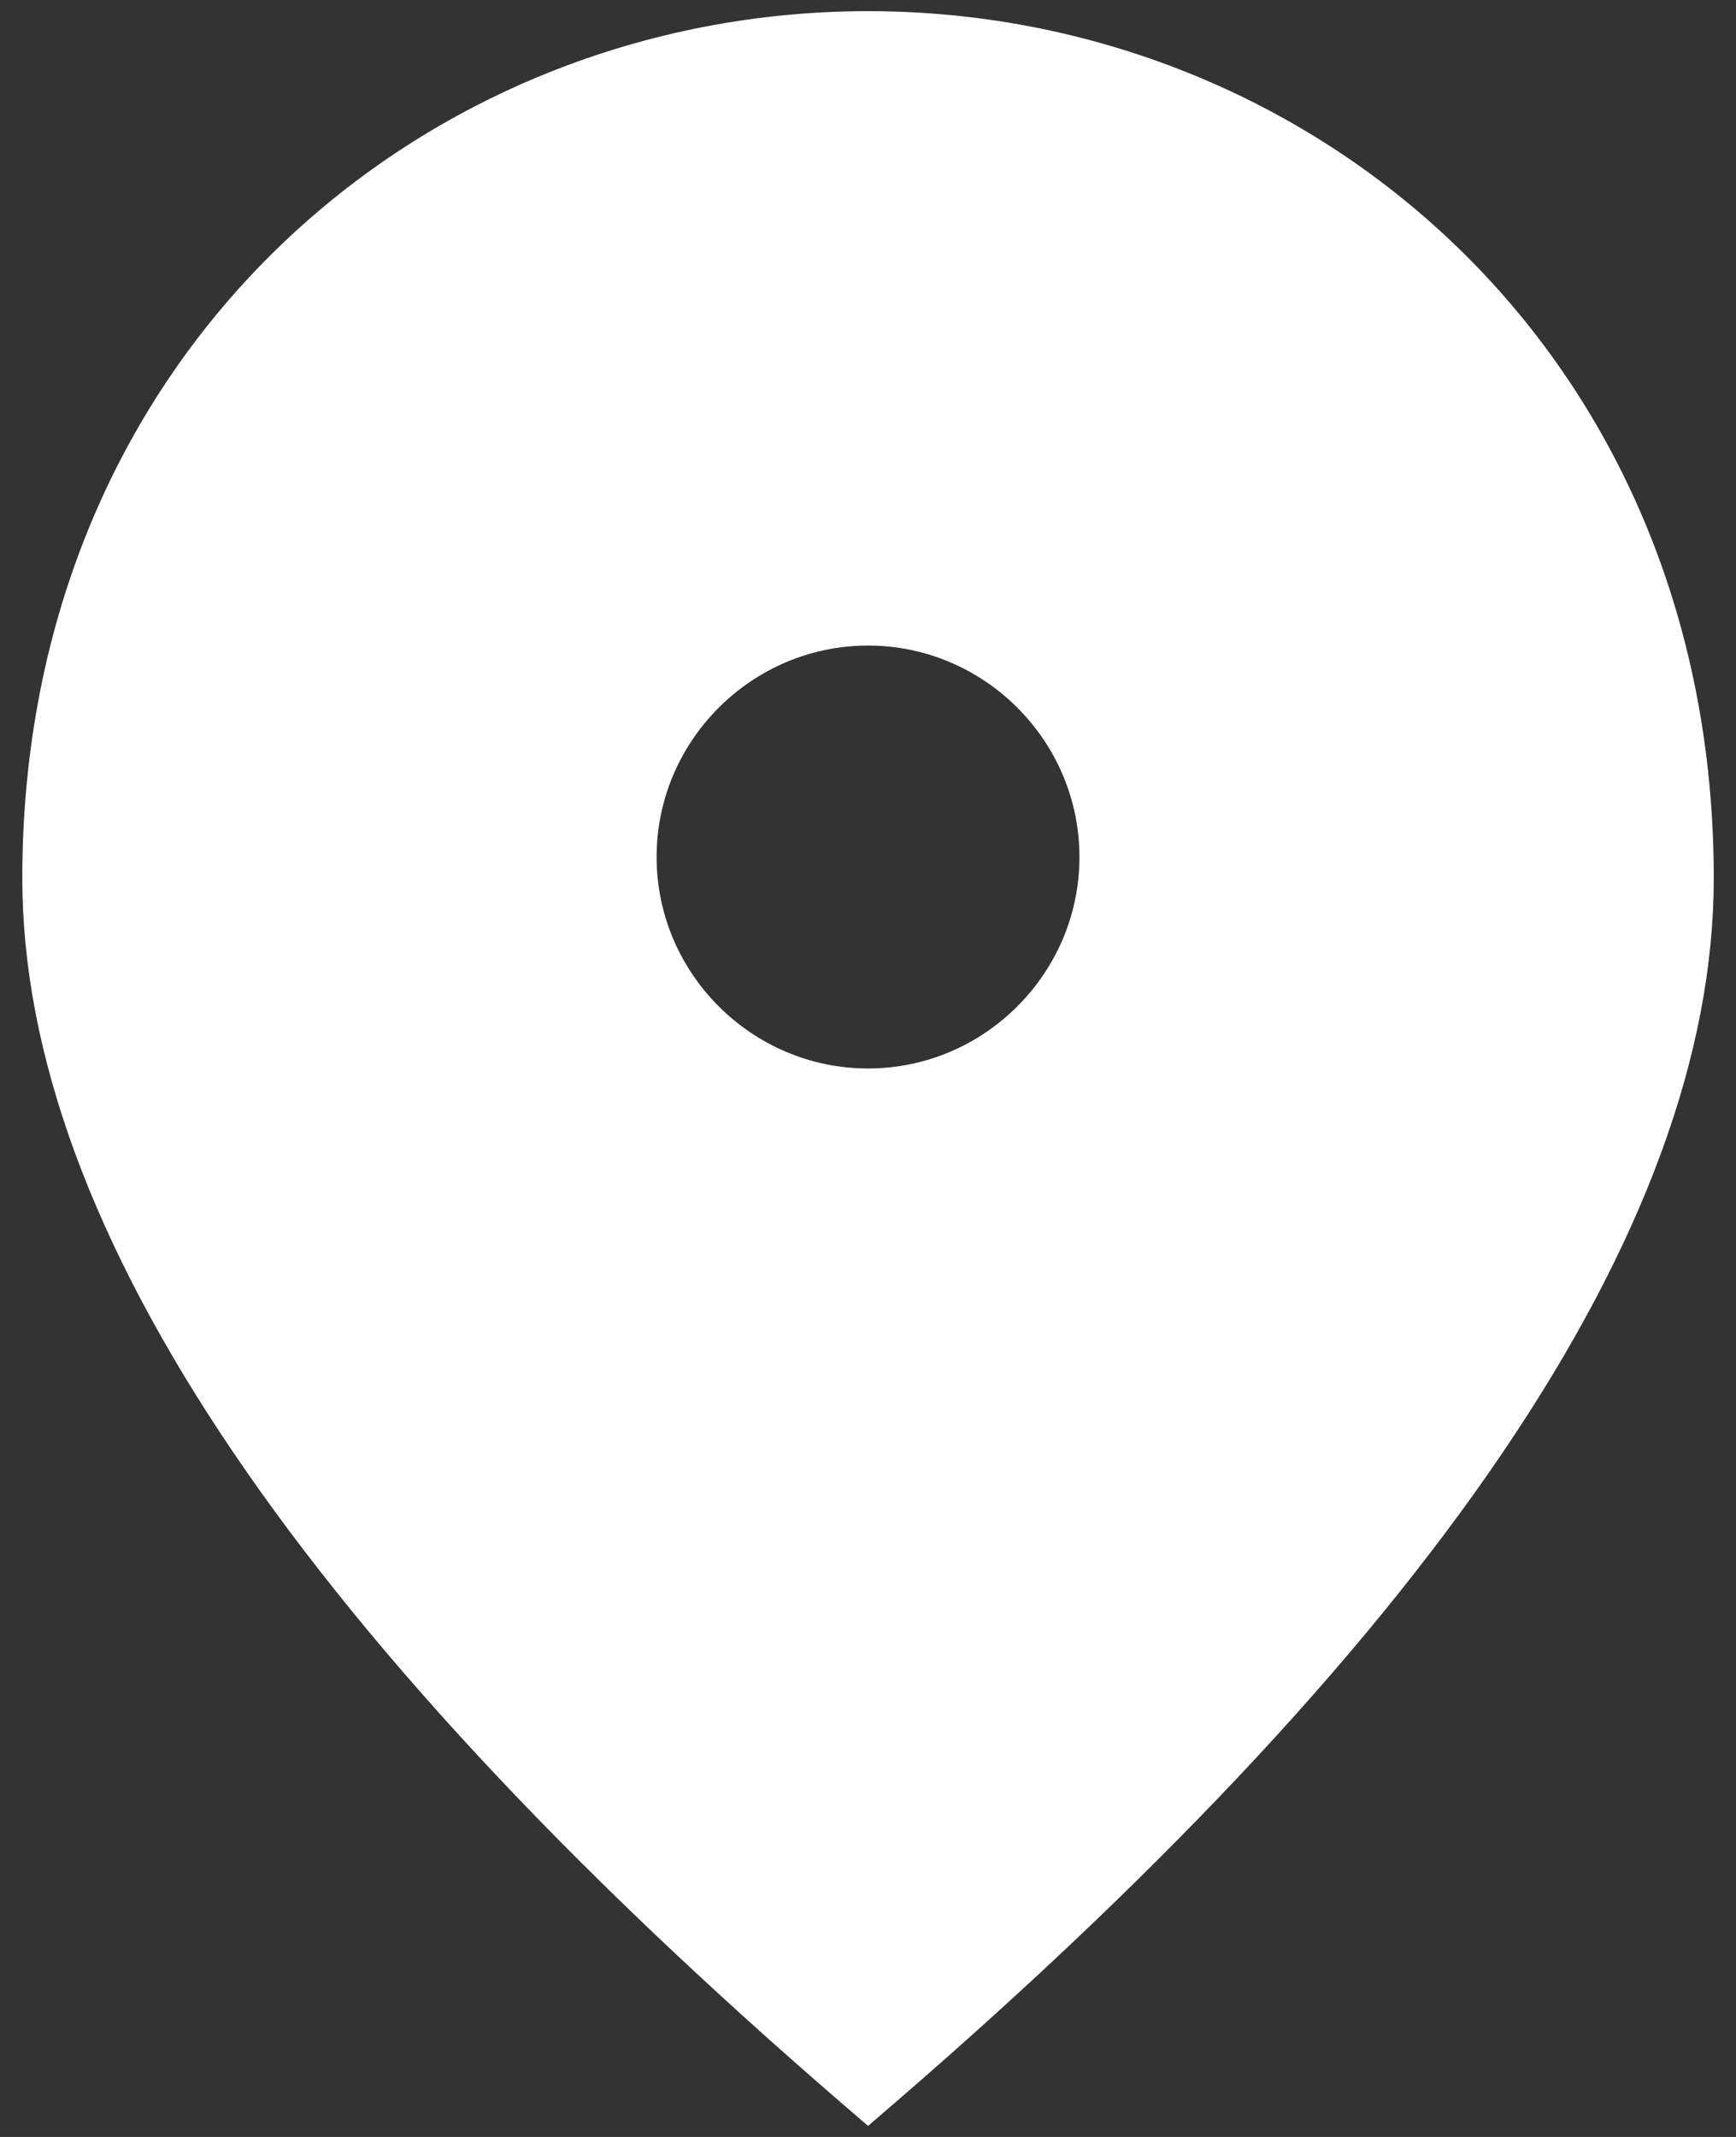 <svg width="26" height="32" viewBox="0 0 26 32" fill="none" xmlns="http://www.w3.org/2000/svg">
<rect x="0" y="0" width="26" height="32" fill="#333333" stroke="none"/>
<path d="M13.001 16C11.259 16 9.834 14.575 9.834 12.834C9.834 11.092 11.259 9.667 13.001 9.667C14.742 9.667 16.167 11.092 16.167 12.834C16.167 14.575 14.742 16 13.001 16ZM13.001 0.167C6.351 0.167 0.334 5.265 0.334 13.15C0.334 18.407 4.561 24.63 13.001 31.834C21.44 24.63 25.667 18.407 25.667 13.15C25.667 5.265 19.651 0.167 13.001 0.167Z" fill="white"/>
</svg>
